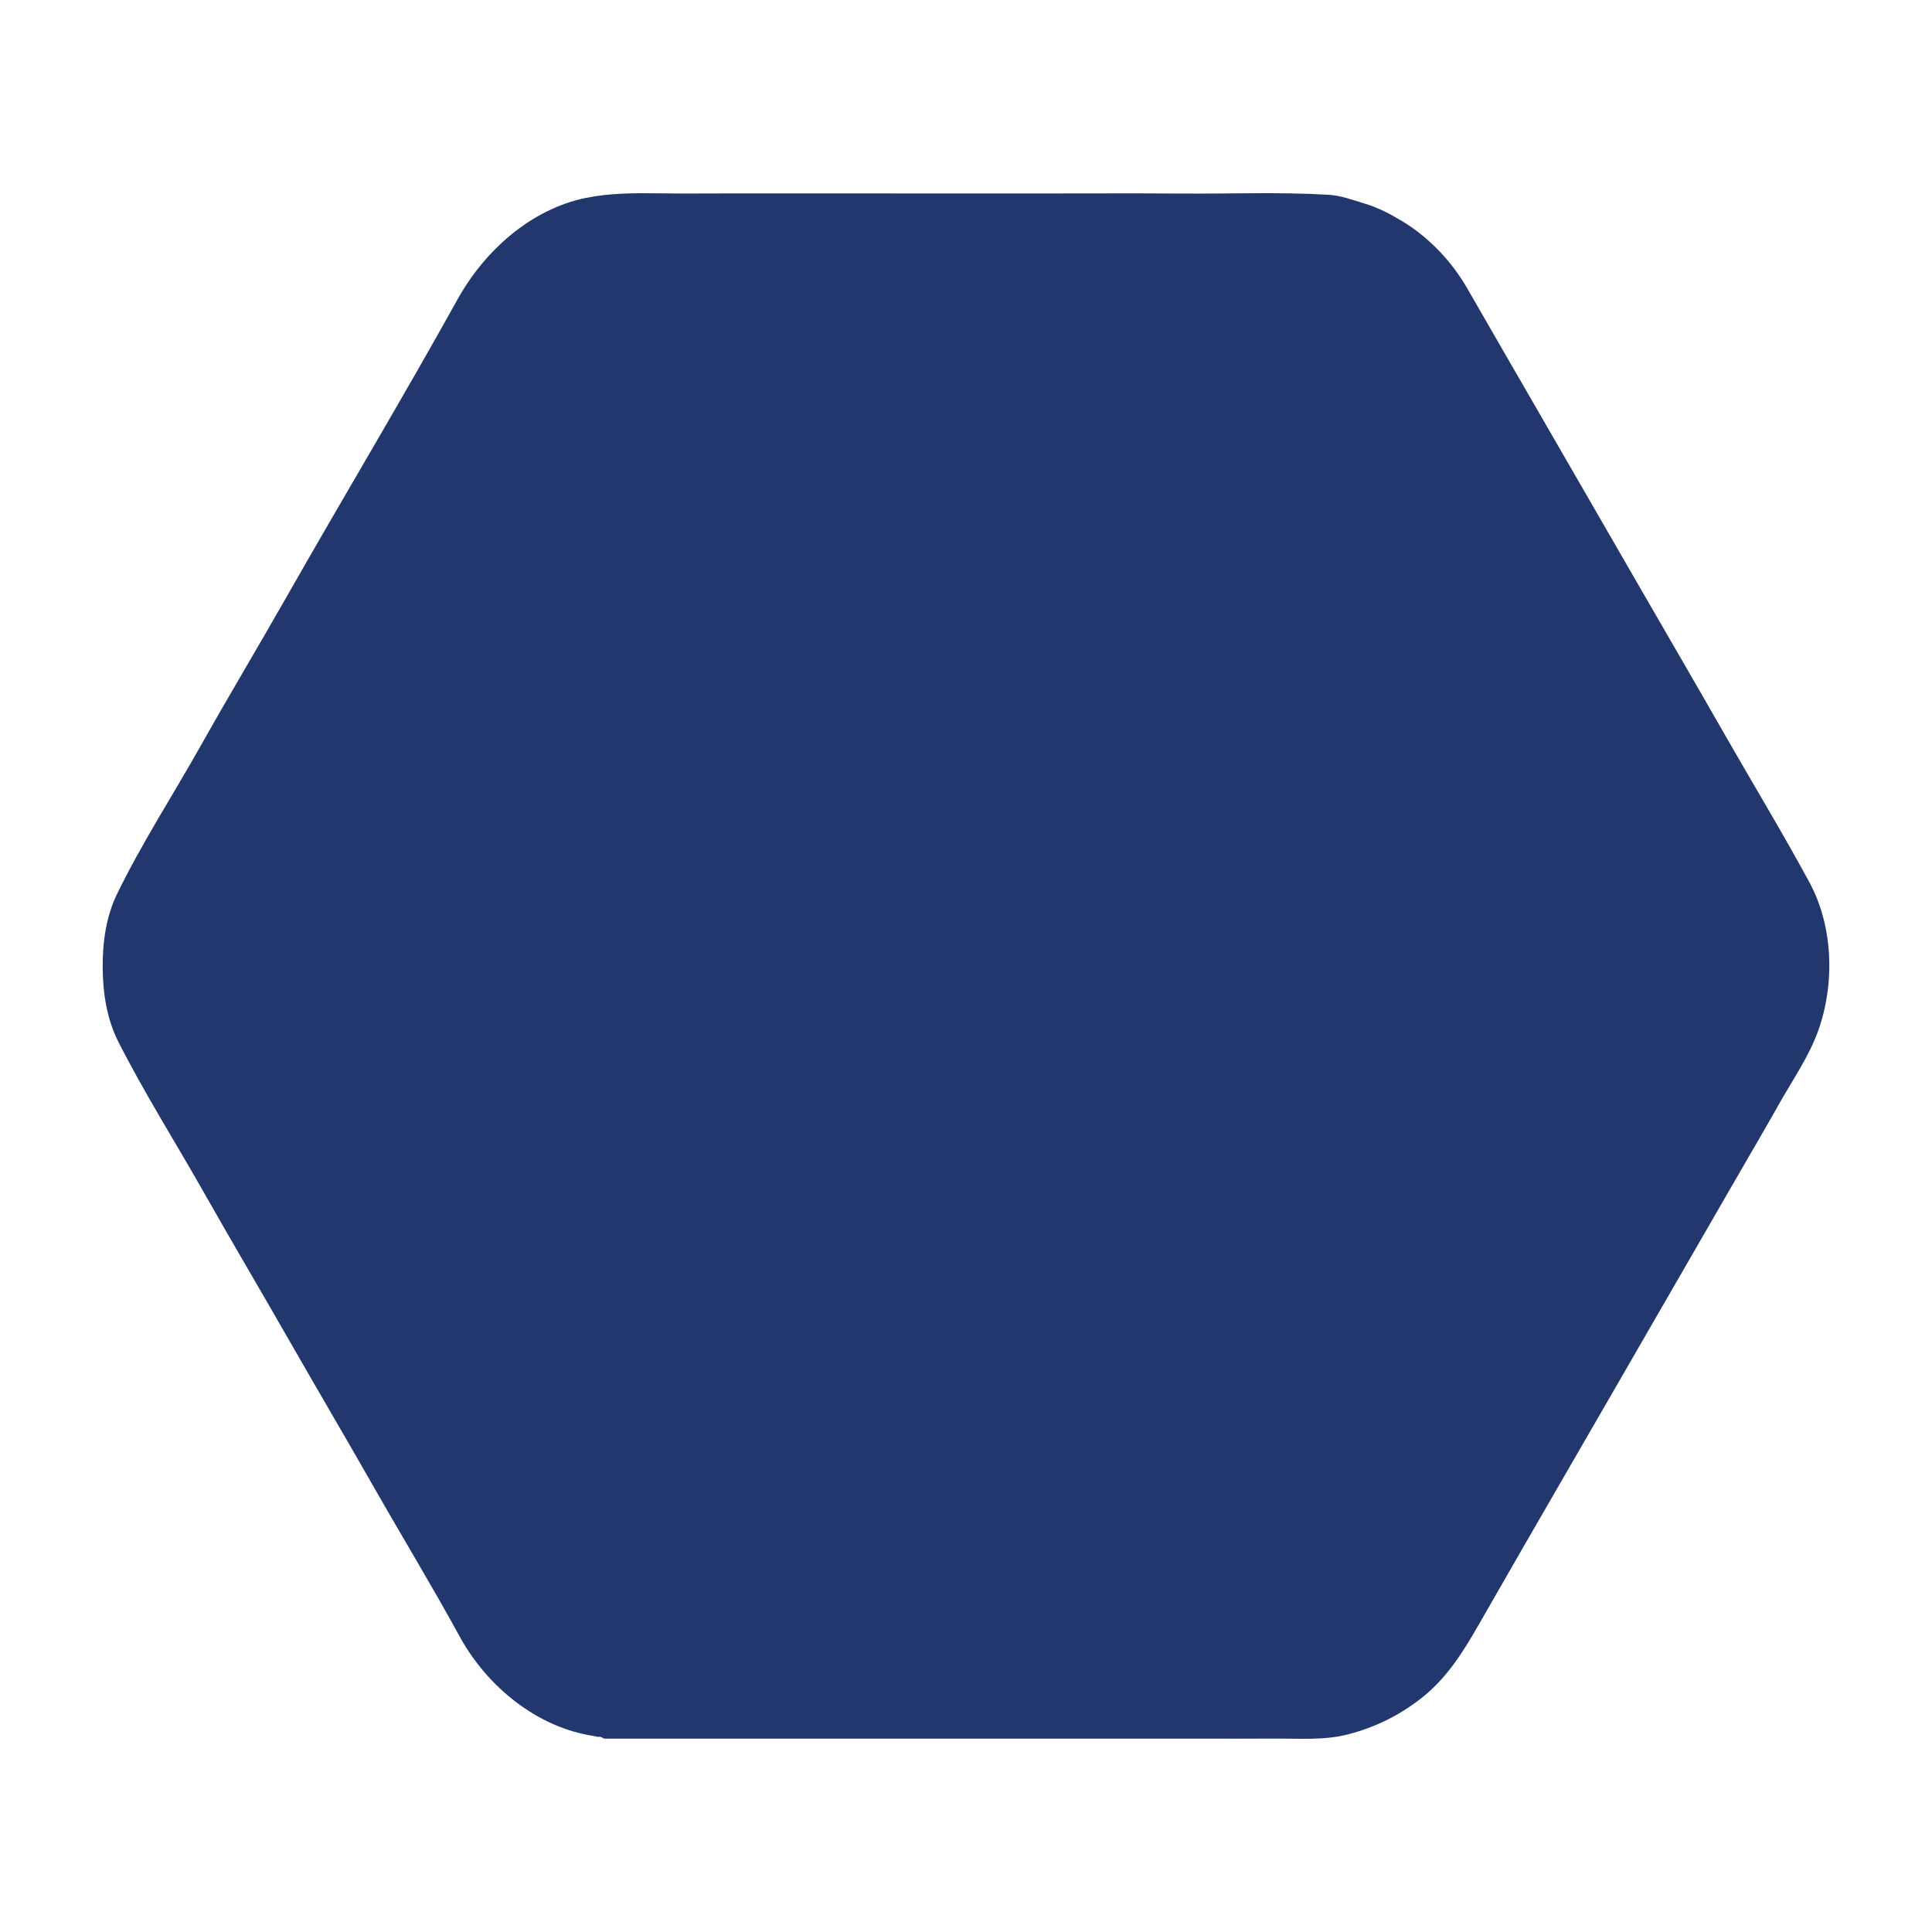 <?xml version="1.0" encoding="utf-8"?>
<!-- Generator: Adobe Illustrator 17.0.0, SVG Export Plug-In . SVG Version: 6.00 Build 0)  -->
<!DOCTYPE svg PUBLIC "-//W3C//DTD SVG 1.1//EN" "http://www.w3.org/Graphics/SVG/1.1/DTD/svg11.dtd">
<svg version="1.1" id="Layer_1" xmlns="http://www.w3.org/2000/svg" xmlns:xlink="http://www.w3.org/1999/xlink" x="0px" y="0px"
	 width="1000px" height="1000px" viewBox="0 0 1000 1000" enable-background="new 0 0 1000 1000" xml:space="preserve">
<path fill-rule="evenodd" clip-rule="evenodd" fill="#21376D" d="M310.169,898.973c-1.067,0.185-1.84-0.282-2.786-0.42
	c-29.111-4.289-55.22-25.439-69.459-51.499c-14.234-26.059-29.551-51.219-44.215-76.962c-14.631-25.687-29.598-51.094-44.292-76.771
	c-14.708-25.706-29.779-51.162-44.333-76.877c-14.533-25.681-30.382-50.728-43.735-77.031c-5.97-11.76-8.075-24.926-8.197-38.395
	c-0.119-13.33,1.799-26.734,7.439-38.323c12.766-26.226,29.07-51.364,43.53-77.094c14.458-25.726,29.677-51.1,44.296-76.806
	c29.277-51.478,59.675-102.078,88.439-153.899c14.063-25.328,38.152-46.752,66.545-52.491c12.401-2.506,25.287-2.519,38.302-2.329
	c12.878,0.188,25.634,0.003,38.447,0.023c51.261,0.076,102.508-0.035,153.747,0.039c25.621,0.037,51.278-0.171,76.863,0.042
	c25.653,0.212,51.526-0.869,76.95,0.639c6.545,0.389,12.492,2.728,18.577,4.529c6.972,2.063,13.418,5.448,19.756,9.295
	c13.7,8.312,25.533,20.872,33.455,34.699c14.698,25.648,29.61,51.279,44.354,76.872c14.742,25.589,29.627,51.226,44.366,76.838
	c14.745,25.619,29.681,51.173,44.346,76.848c14.642,25.625,30.102,51.146,43.975,76.754c12.384,22.86,13.264,52.627,4.532,76.934
	c-4.811,13.394-13.423,25.684-20.481,38.283c-7.168,12.799-14.766,25.577-22.113,38.38c-14.716,25.644-29.616,51.225-44.371,76.862
	c-29.521,51.291-59.299,102.409-88.637,153.673c-7.884,13.777-16.352,27.523-29.345,37.83
	c-11.793,9.356-24.648,15.576-38.659,19.154c-12.266,3.132-25.475,2.023-38.411,2.113c-12.791,0.089-25.611,0.031-38.427,0.032
	c-102.496,0.012-204.989-0.002-307.491,0.007C312.074,899.92,311.324,898.773,310.169,898.973z"/>
</svg>
